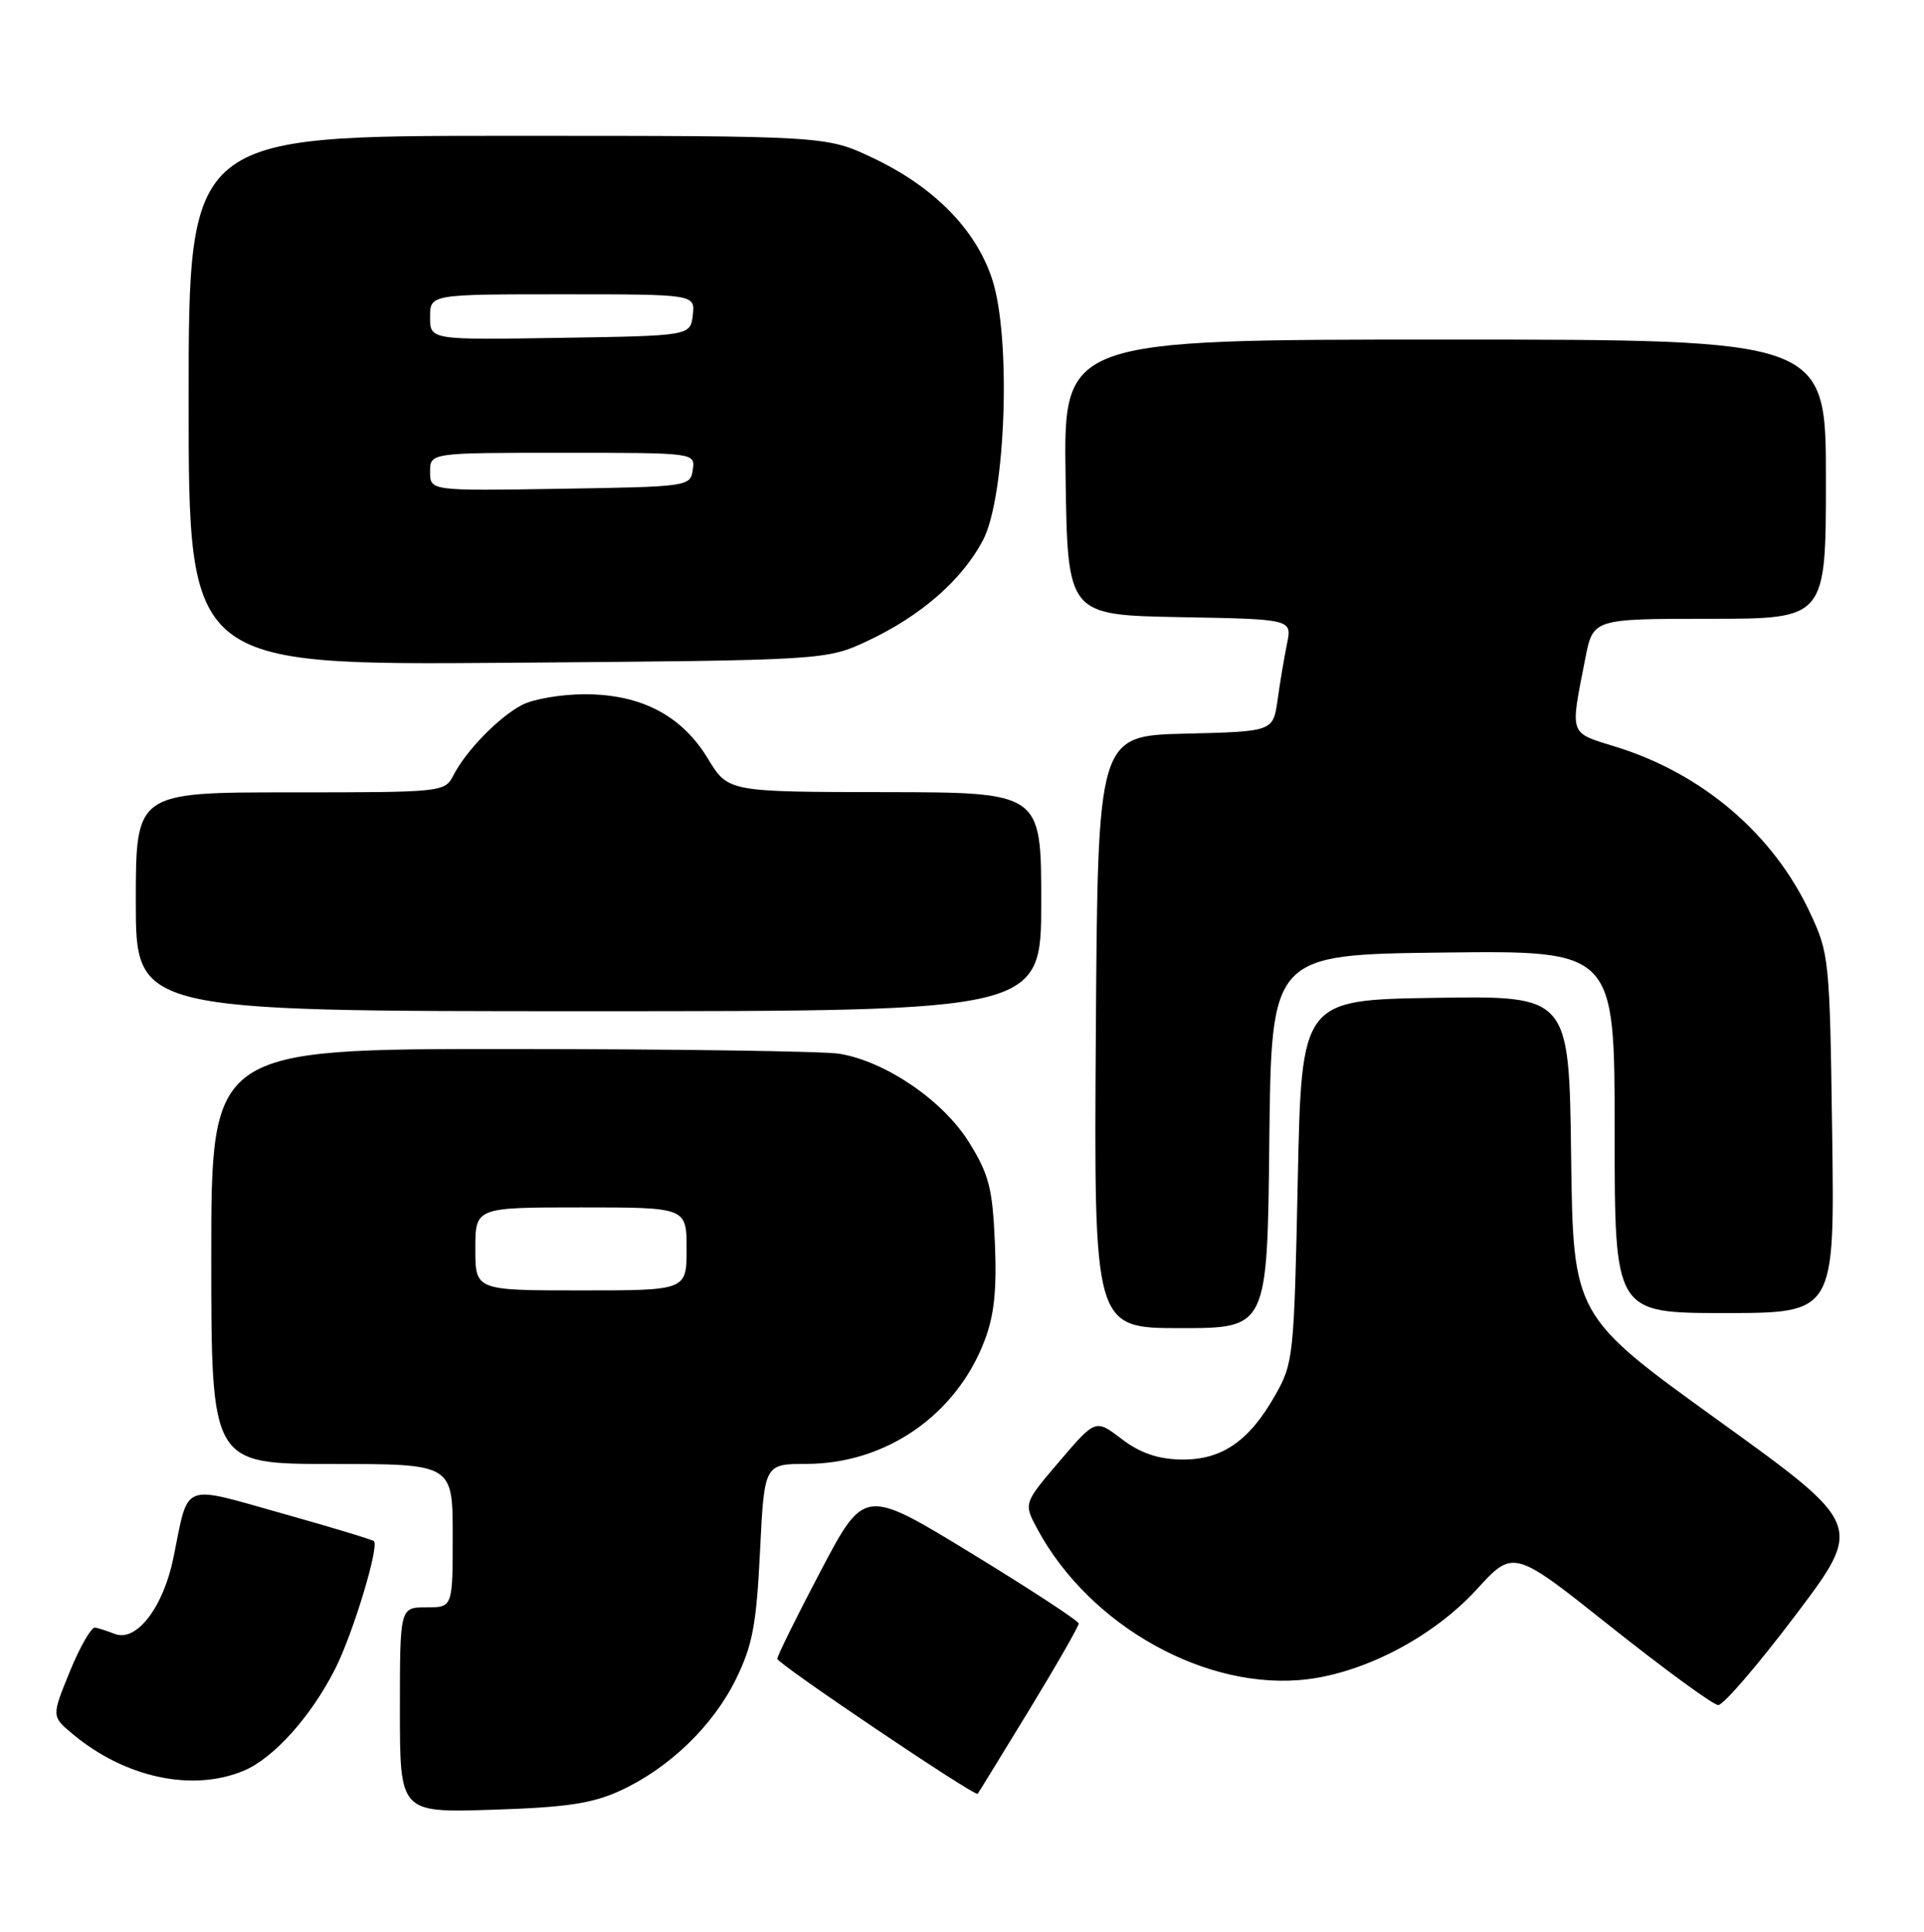 <?xml version="1.0" encoding="UTF-8" standalone="no"?>
<!DOCTYPE svg PUBLIC "-//W3C//DTD SVG 1.1//EN" "http://www.w3.org/Graphics/SVG/1.1/DTD/svg11.dtd" >
<svg xmlns="http://www.w3.org/2000/svg" xmlns:xlink="http://www.w3.org/1999/xlink" version="1.1" viewBox="0 0 255 256">
 <g >
 <path fill="currentColor"
d=" M 82.12 237.33 C 88.63 234.37 94.50 228.72 97.55 222.49 C 99.74 218.01 100.25 215.31 100.73 205.58 C 101.30 194.00 101.30 194.00 106.90 193.99 C 117.41 193.97 126.72 187.53 130.48 177.68 C 131.77 174.32 132.12 170.99 131.86 164.75 C 131.55 157.48 131.09 155.67 128.46 151.42 C 125.05 145.89 117.42 140.66 111.27 139.64 C 109.20 139.30 89.61 139.02 67.75 139.01 C 28.00 139.00 28.00 139.00 28.00 166.50 C 28.00 194.00 28.00 194.00 44.00 194.00 C 60.00 194.00 60.00 194.00 60.00 203.50 C 60.00 213.00 60.00 213.00 56.50 213.00 C 53.00 213.00 53.00 213.00 53.00 226.60 C 53.00 240.21 53.00 240.21 65.25 239.82 C 74.99 239.51 78.45 239.00 82.12 237.33 Z  M 136.38 226.64 C 140.02 220.66 142.99 215.48 142.97 215.14 C 142.95 214.79 136.55 210.60 128.75 205.84 C 114.57 197.18 114.57 197.18 108.78 208.16 C 105.60 214.20 103.01 219.45 103.02 219.82 C 103.04 220.48 129.25 238.13 129.58 237.71 C 129.68 237.59 132.73 232.61 136.38 226.64 Z  M 32.30 234.65 C 36.27 232.99 41.21 227.49 44.42 221.16 C 46.77 216.52 50.28 204.95 49.56 204.23 C 49.36 204.03 43.87 202.37 37.35 200.54 C 23.89 196.76 25.05 196.29 22.99 206.40 C 21.65 213.01 18.08 217.64 15.21 216.52 C 14.27 216.15 13.10 215.77 12.61 215.68 C 12.12 215.58 10.61 218.19 9.27 221.47 C 6.82 227.45 6.82 227.45 9.66 229.81 C 16.59 235.58 25.51 237.49 32.30 234.65 Z  M 237.96 214.05 C 246.98 202.10 246.98 202.10 227.74 188.23 C 208.50 174.35 208.50 174.35 208.23 153.15 C 207.96 131.95 207.96 131.95 190.23 132.23 C 172.50 132.50 172.50 132.50 172.00 156.50 C 171.51 179.80 171.43 180.63 169.00 184.91 C 165.52 191.04 161.87 193.52 156.47 193.41 C 153.39 193.34 151.08 192.53 148.65 190.68 C 145.20 188.05 145.20 188.05 140.43 193.63 C 135.66 199.22 135.66 199.22 137.49 202.62 C 144.45 215.54 160.03 224.18 173.34 222.52 C 181.15 221.54 190.07 216.79 195.72 210.62 C 200.59 205.29 200.59 205.29 213.54 215.60 C 220.67 221.26 227.05 225.92 227.72 225.95 C 228.39 225.98 233.00 220.62 237.96 214.05 Z  M 168.23 151.25 C 168.50 126.50 168.50 126.50 191.25 126.23 C 214.00 125.96 214.00 125.96 214.00 149.98 C 214.00 174.00 214.00 174.00 228.58 174.00 C 243.16 174.00 243.16 174.00 242.83 150.25 C 242.51 127.01 242.44 126.38 239.86 120.88 C 235.01 110.53 225.66 102.54 214.24 98.99 C 207.87 97.01 208.08 97.62 210.11 87.25 C 211.14 82.00 211.14 82.00 226.57 82.00 C 242.00 82.00 242.00 82.00 242.00 63.50 C 242.00 45.00 242.00 45.00 191.48 45.00 C 140.95 45.00 140.95 45.00 141.23 63.25 C 141.50 81.50 141.50 81.50 156.37 81.78 C 171.24 82.05 171.24 82.05 170.58 85.28 C 170.22 87.05 169.65 90.40 169.33 92.72 C 168.74 96.94 168.74 96.94 157.12 97.22 C 145.50 97.50 145.50 97.50 145.24 136.75 C 144.98 176.00 144.98 176.00 156.47 176.00 C 167.97 176.00 167.97 176.00 168.23 151.25 Z  M 138.00 119.50 C 138.00 105.00 138.00 105.00 117.25 104.97 C 96.50 104.94 96.50 104.94 93.82 100.53 C 90.36 94.81 84.97 92.00 77.49 92.00 C 74.42 92.00 70.69 92.63 69.20 93.41 C 66.10 95.03 61.78 99.46 60.09 102.75 C 58.94 104.97 58.68 105.00 38.46 105.00 C 18.00 105.00 18.00 105.00 18.00 119.50 C 18.00 134.00 18.00 134.00 78.00 134.00 C 138.00 134.00 138.00 134.00 138.00 119.50 Z  M 115.05 84.90 C 122.05 81.61 127.51 76.85 130.28 71.59 C 133.31 65.83 134.05 44.67 131.48 36.94 C 129.30 30.36 123.75 24.74 115.67 20.92 C 109.50 18.00 109.50 18.00 67.25 18.00 C 25.00 18.00 25.00 18.00 25.00 53.08 C 25.00 88.15 25.00 88.15 67.25 87.83 C 109.50 87.50 109.50 87.50 115.05 84.90 Z  M 63.00 165.50 C 63.00 160.00 63.00 160.00 77.00 160.00 C 91.00 160.00 91.00 160.00 91.00 165.50 C 91.00 171.00 91.00 171.00 77.00 171.00 C 63.00 171.00 63.00 171.00 63.00 165.50 Z  M 57.00 62.52 C 57.00 60.00 57.00 60.00 74.57 60.00 C 92.14 60.00 92.14 60.00 91.82 62.25 C 91.50 64.47 91.28 64.50 74.25 64.77 C 57.00 65.05 57.00 65.05 57.00 62.52 Z  M 57.00 42.02 C 57.00 39.00 57.00 39.00 74.57 39.00 C 92.13 39.00 92.13 39.00 91.82 41.75 C 91.50 44.50 91.50 44.50 74.25 44.77 C 57.00 45.05 57.00 45.05 57.00 42.02 Z "/>
</g>
</svg>